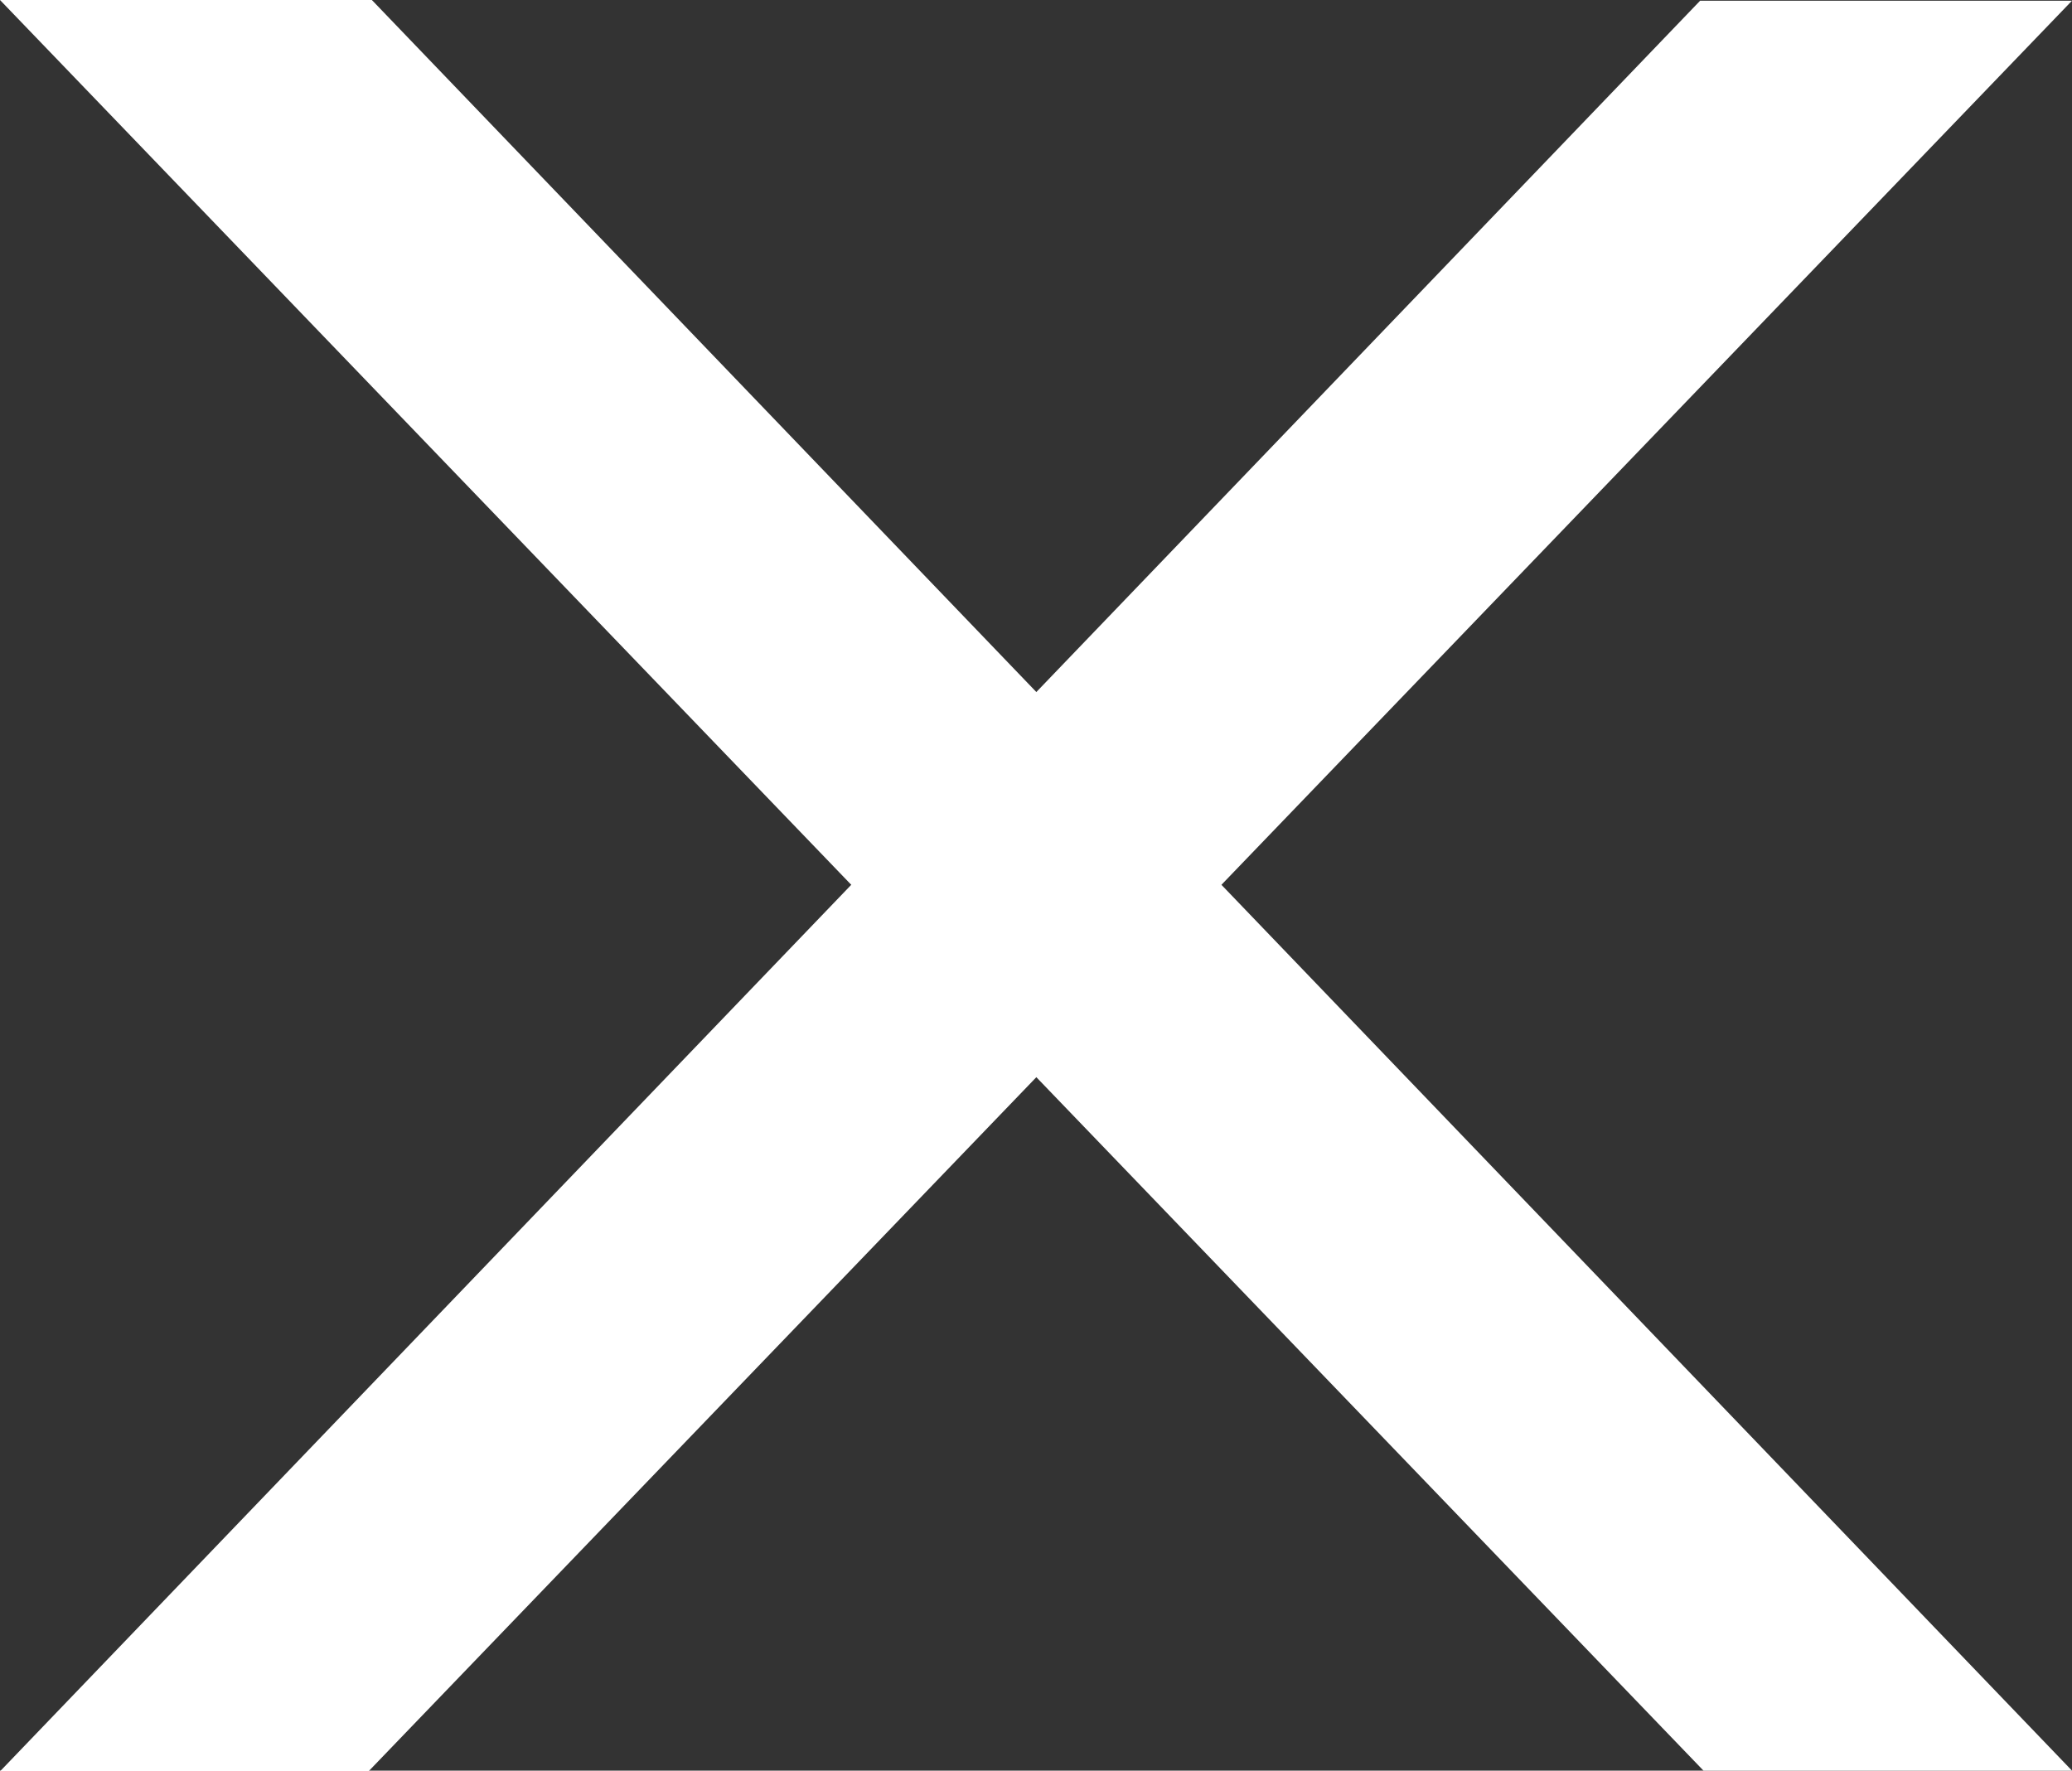 <?xml version="1.0" encoding="utf-8"?>
<!-- Generator: Adobe Illustrator 25.0.0, SVG Export Plug-In . SVG Version: 6.00 Build 0)  -->
<svg version="1.1" baseProfile="tiny" id="Calque_1"
	 xmlns="http://www.w3.org/2000/svg" xmlns:xlink="http://www.w3.org/1999/xlink" x="0px" y="0px" viewBox="0 0 117.01 100"
	 overflow="visible" xml:space="preserve">
<rect x="0" y="0" width="117.01" height="100" fill="#333333" stroke="none"/>
<polygon fill="#FFFFFF" points="0,0 96.2,100 117.01,100 21,0 "/>
<polygon fill="#FFFFFF" points="117.01,0.04 20.81,100.04 0,100.04 96.01,0.04 "/>
<g>
</g>
<g>
</g>
<g>
</g>
<g>
</g>
<g>
</g>
<g>
</g>
</svg>
